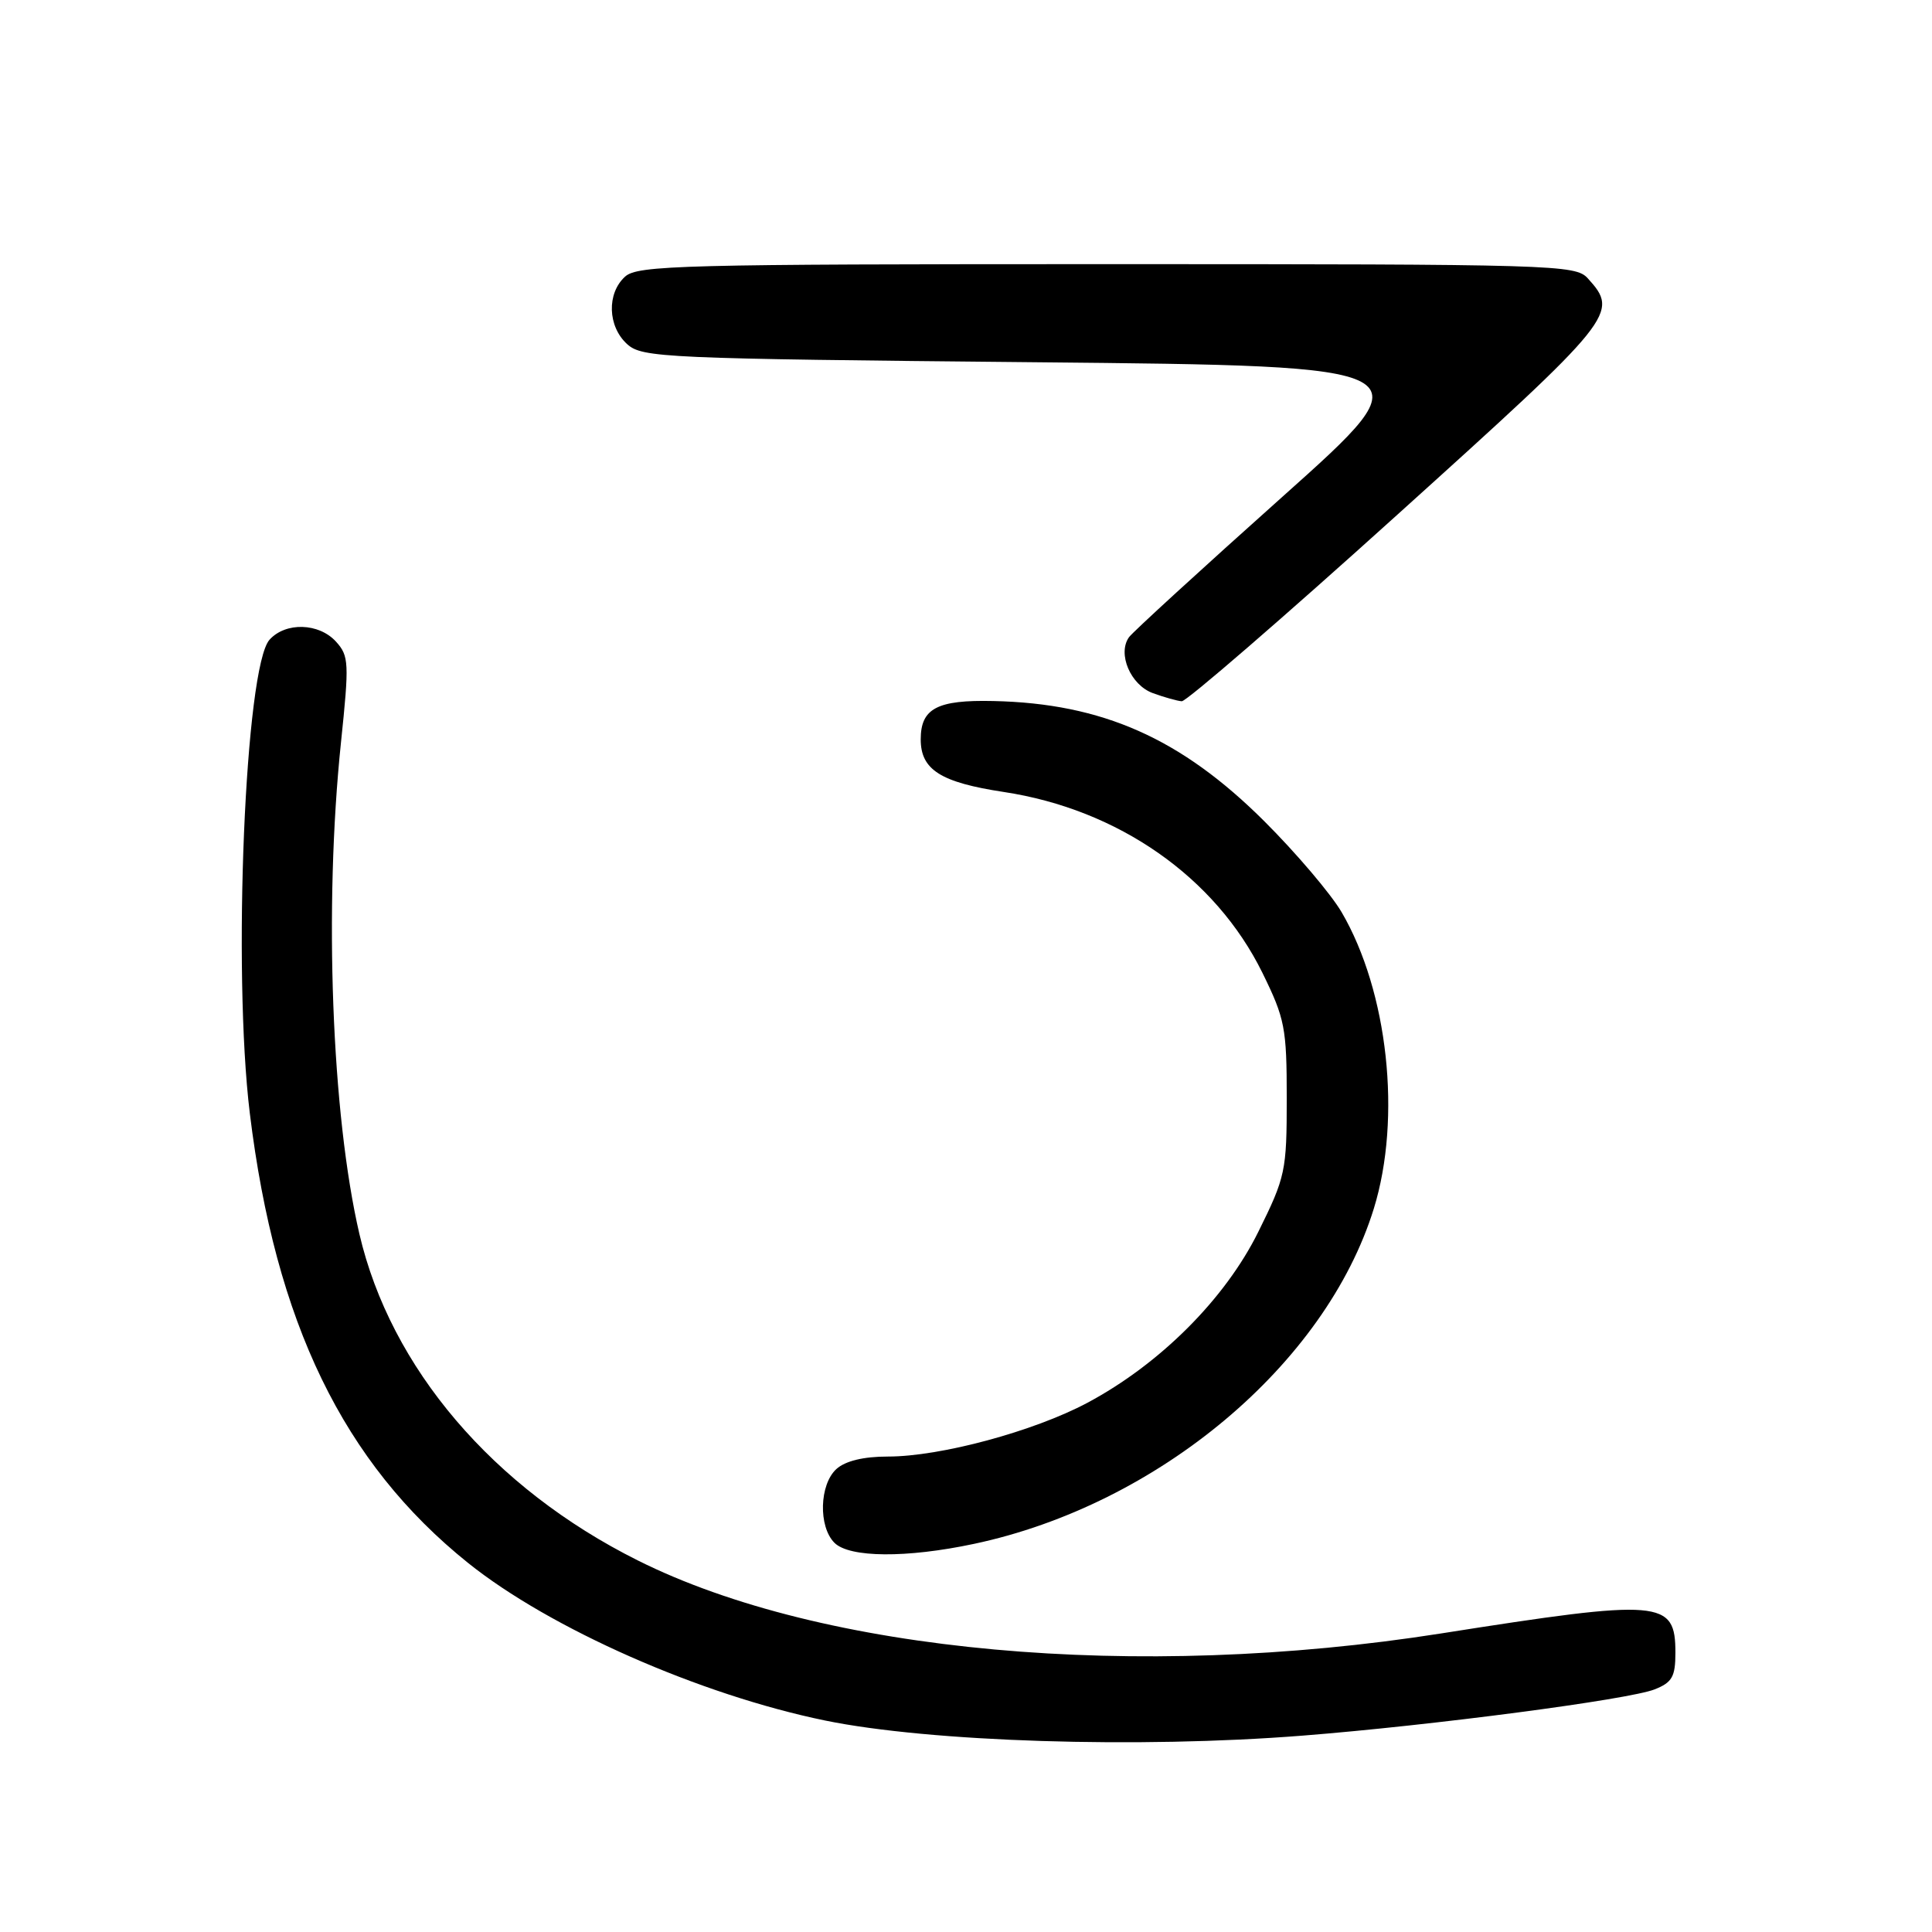 <?xml version="1.0" encoding="UTF-8" standalone="no"?>
<!DOCTYPE svg PUBLIC "-//W3C//DTD SVG 1.1//EN" "http://www.w3.org/Graphics/SVG/1.1/DTD/svg11.dtd" >
<svg xmlns="http://www.w3.org/2000/svg" xmlns:xlink="http://www.w3.org/1999/xlink" version="1.1" viewBox="0 0 256 256">
 <g >
 <path fill="currentColor"
d=" M 172.60 229.98 C 189.84 228.62 215.84 225.20 219.25 223.85 C 221.57 222.93 222.00 222.17 222.00 219.00 C 222.00 211.98 220.21 211.83 190.95 216.44 C 150.64 222.78 108.96 219.00 84.50 206.76 C 65.32 197.17 51.76 181.26 47.62 163.50 C 43.94 147.66 42.91 120.21 45.18 98.39 C 46.28 87.84 46.24 86.92 44.53 85.03 C 42.27 82.53 37.85 82.40 35.72 84.76 C 32.48 88.34 30.80 128.63 33.10 147.50 C 36.49 175.27 45.50 193.83 62.00 207.08 C 72.85 215.79 92.75 224.57 109.34 227.98 C 123.19 230.82 150.88 231.70 172.60 229.98 Z  M 129.06 204.57 C 153.45 199.40 175.66 180.77 182.04 160.14 C 185.75 148.13 183.92 131.37 177.76 120.85 C 176.33 118.42 171.74 113.02 167.55 108.84 C 156.51 97.83 146.07 93.20 131.62 92.89 C 124.17 92.72 122.00 93.87 122.00 97.97 C 122.00 102.00 124.64 103.67 133.00 104.94 C 148.18 107.24 161.03 116.22 167.27 128.89 C 170.26 134.98 170.50 136.20 170.50 145.53 C 170.50 155.16 170.34 155.94 166.73 163.23 C 162.34 172.11 153.70 180.75 144.08 185.88 C 136.97 189.67 124.61 193.00 117.67 193.00 C 114.41 193.00 112.02 193.58 110.83 194.65 C 108.57 196.70 108.42 202.28 110.57 204.43 C 112.55 206.41 120.13 206.47 129.06 204.57 Z  M 185.09 68.26 C 214.12 42.06 214.57 41.50 210.39 36.88 C 208.76 35.08 206.08 35.00 146.67 35.00 C 90.37 35.00 84.49 35.15 82.83 36.65 C 80.38 38.87 80.51 43.25 83.10 45.60 C 85.10 47.40 87.86 47.53 137.27 48.00 C 189.32 48.50 189.32 48.50 169.91 65.84 C 159.23 75.38 150.10 83.74 149.60 84.43 C 148.04 86.62 149.80 90.76 152.75 91.84 C 154.26 92.39 155.99 92.88 156.59 92.92 C 157.19 92.96 170.02 81.87 185.09 68.26 Z "/>
</g>
</svg>